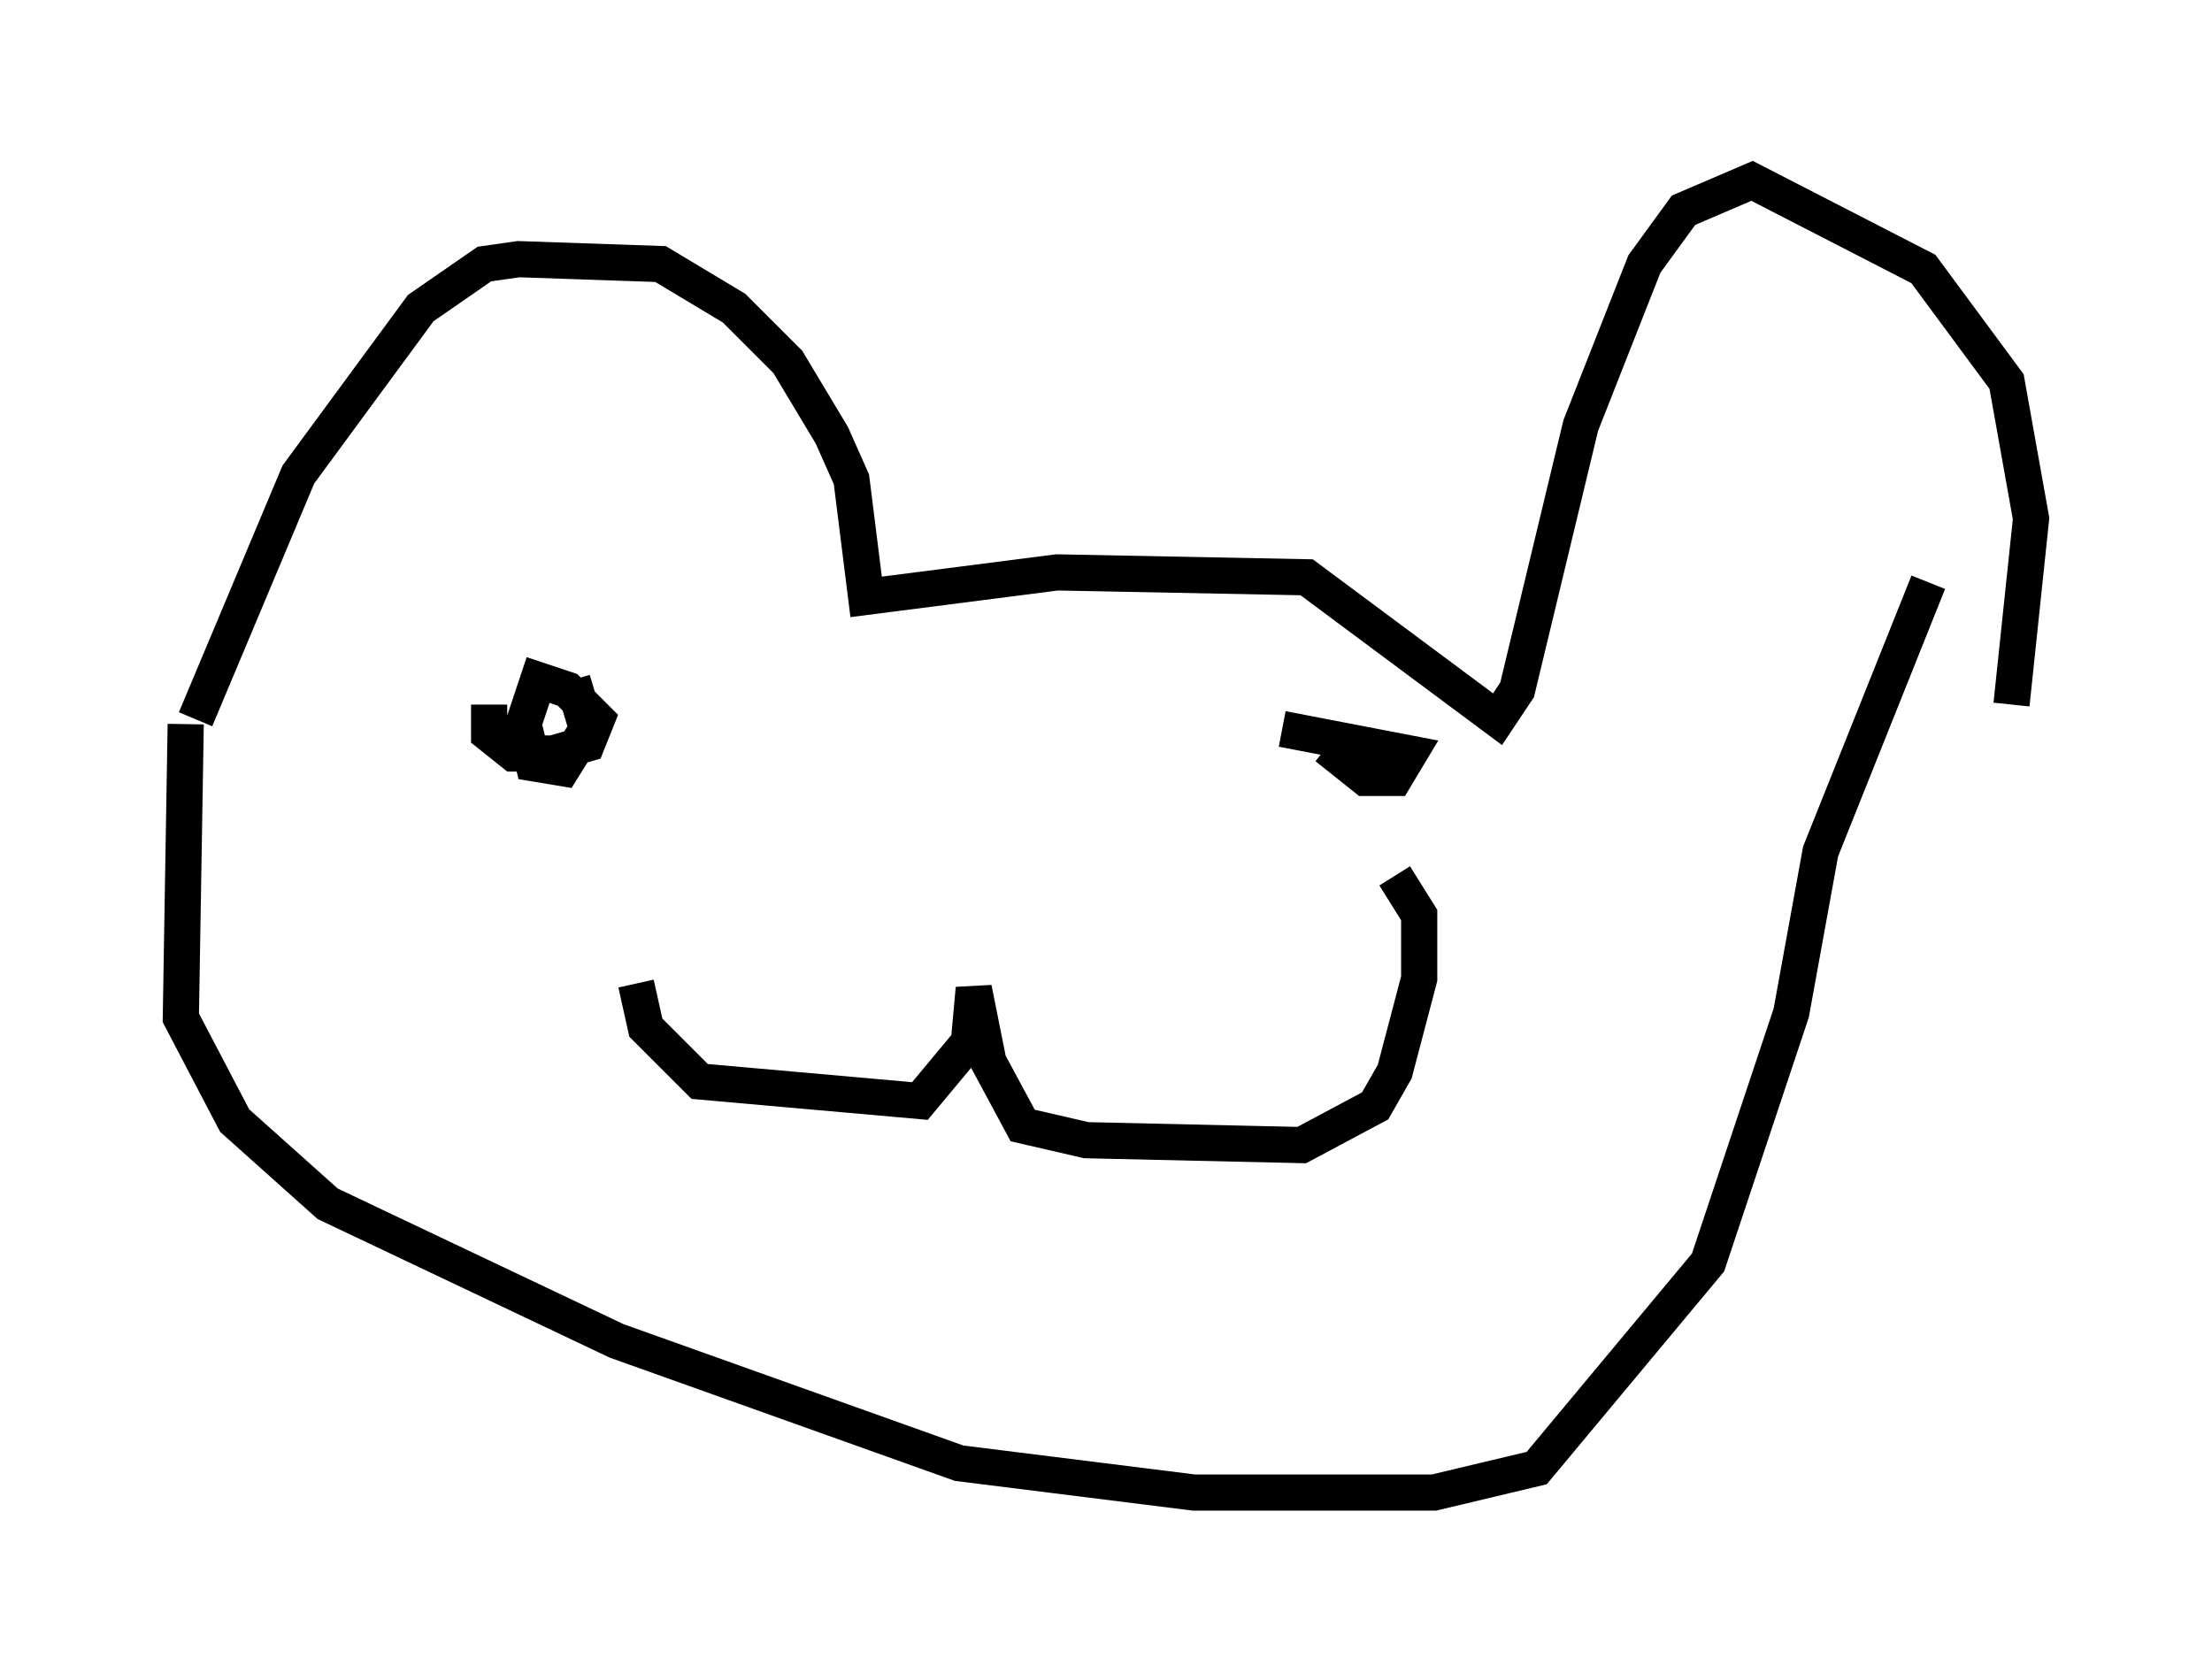 <?xml version="1.0" encoding="utf-8" ?>
<svg baseProfile="full" height="46.265" version="1.1" width="61.15" xmlns="http://www.w3.org/2000/svg" xmlns:ev="http://www.w3.org/2001/xml-events" xmlns:xlink="http://www.w3.org/1999/xlink"><defs /><rect fill="white" height="46.265" width="61.15" x="0" y="0" /><path d="M5.541, 20.697 m-0.135, -0.812 l2.842, -6.766 3.383, -4.601 l1.759, -1.218 0.947, -0.135 l3.924, 0.135 2.03, 1.218 l1.488, 1.488 1.218, 2.03 l0.541, 1.218 0.406, 3.248 l5.277, -0.677 6.901, 0.135 l5.277, 3.924 0.541, -0.812 l1.759, -7.307 1.759, -4.465 l1.083, -1.488 1.894, -0.812 l4.736, 2.436 2.3, 3.112 l0.677, 3.789 -0.541, 5.142 m-50.473, 0.541 l-0.135, 8.119 1.488, 2.842 l2.571, 2.3 7.984, 3.789 l9.472, 3.383 6.495, 0.812 l6.631, 0.0 2.842, -0.677 l4.736, -5.683 2.3, -6.901 l0.812, -4.465 2.977, -7.442 m-35.724, 11.096 l0.271, 1.218 1.488, 1.488 l6.089, 0.541 1.353, -1.624 l0.135, -1.488 0.406, 2.03 l0.947, 1.759 1.759, 0.406 l5.954, 0.135 2.03, -1.083 l0.541, -0.947 0.677, -2.571 l0.0, -1.759 -0.677, -1.083 m-25.034, -4.736 l0.0, 0.812 0.677, 0.541 l1.083, 0.0 0.947, -0.271 l0.271, -0.677 -0.812, -0.812 l-0.812, -0.271 -0.406, 1.218 l0.271, 1.083 0.812, 0.135 l0.677, -1.083 -0.406, -1.353 m21.786, 1.488 l-0.541, 0.677 0.677, 0.541 l0.812, 0.0 0.406, -0.677 l-3.518, -0.677 " fill="none" stroke="black" stroke-width="1" /></svg>